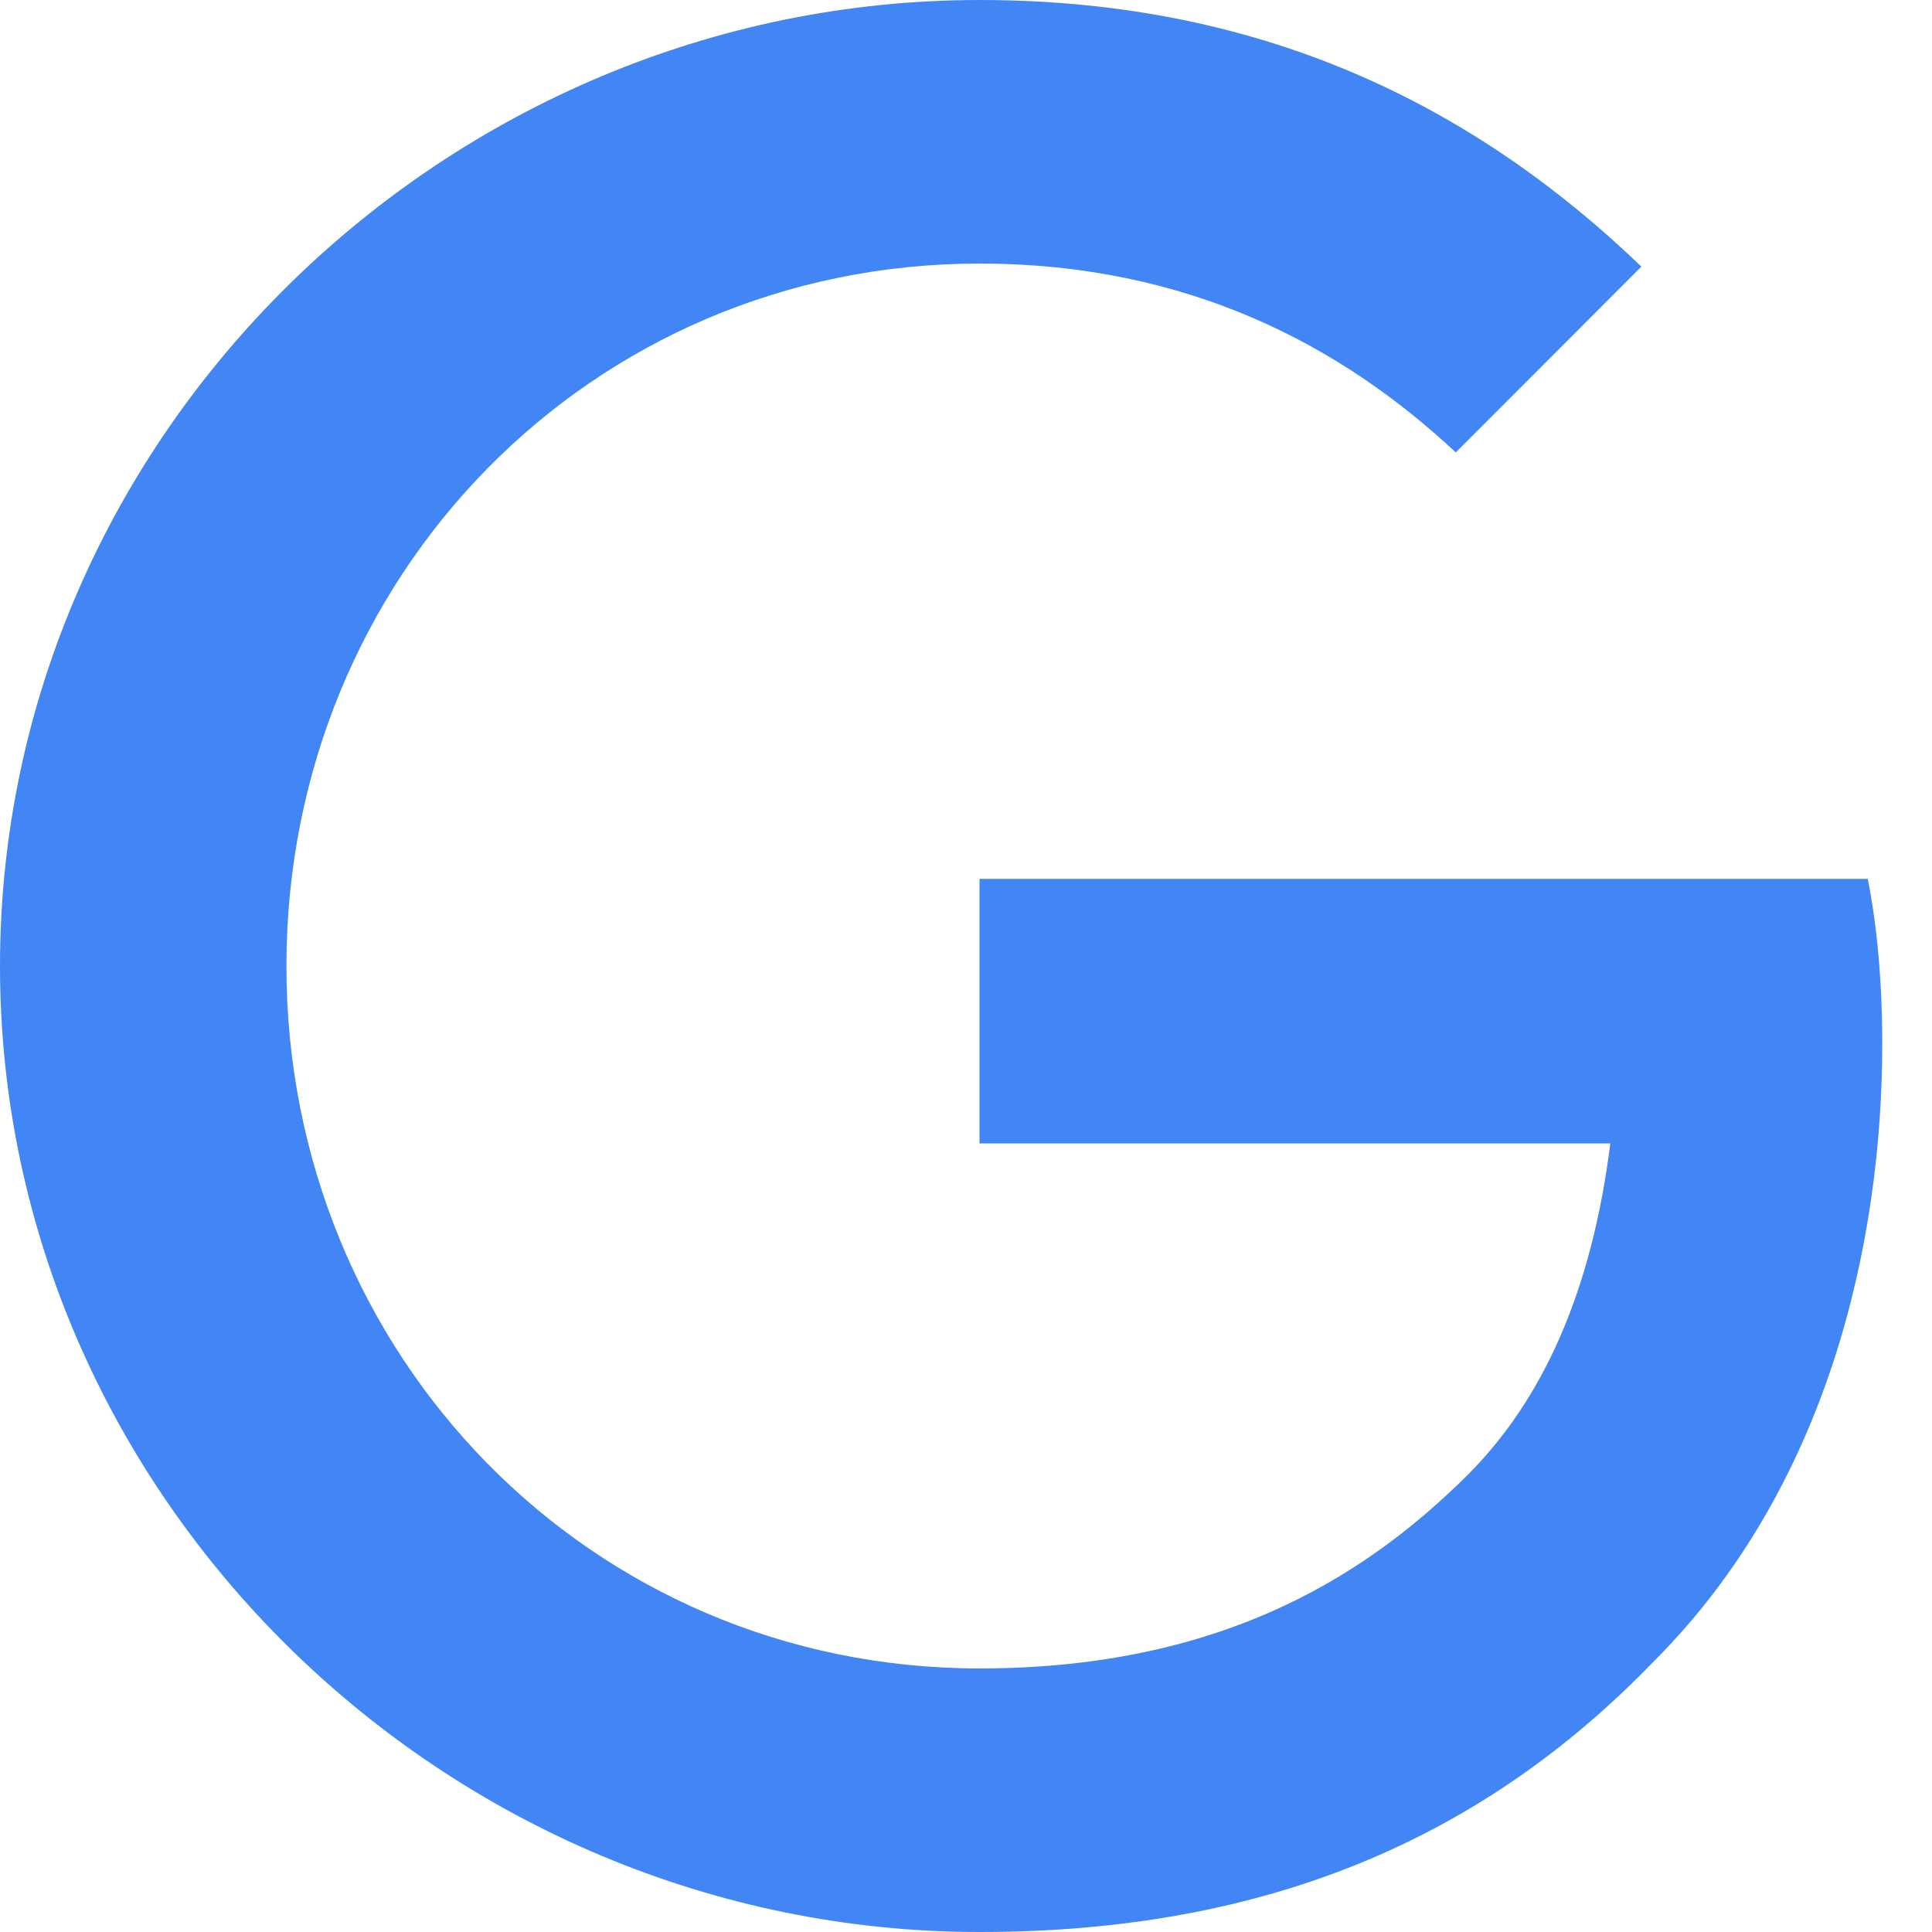 <svg width="12" height="12" viewBox="0 0 12 12" fill="none" xmlns="http://www.w3.org/2000/svg">
<path id="Vector" d="M6.084 12C2.778 12 0 9.306 0 6C0 2.694 2.778 0 6.084 0C7.914 0 9.216 0.715 10.195 1.656L9.042 2.81C8.339 2.153 7.386 1.637 6.084 1.637C3.667 1.637 1.779 3.583 1.779 6C1.779 8.417 3.667 10.363 6.084 10.363C7.65 10.363 8.539 9.732 9.113 9.164C9.583 8.694 9.886 8.024 10.002 7.102H6.084V5.459H11.601C11.659 5.749 11.691 6.103 11.691 6.483C11.691 7.714 11.356 9.235 10.273 10.318C9.216 11.414 7.875 12 6.084 12Z" fill="#4285F4"/>
</svg>
